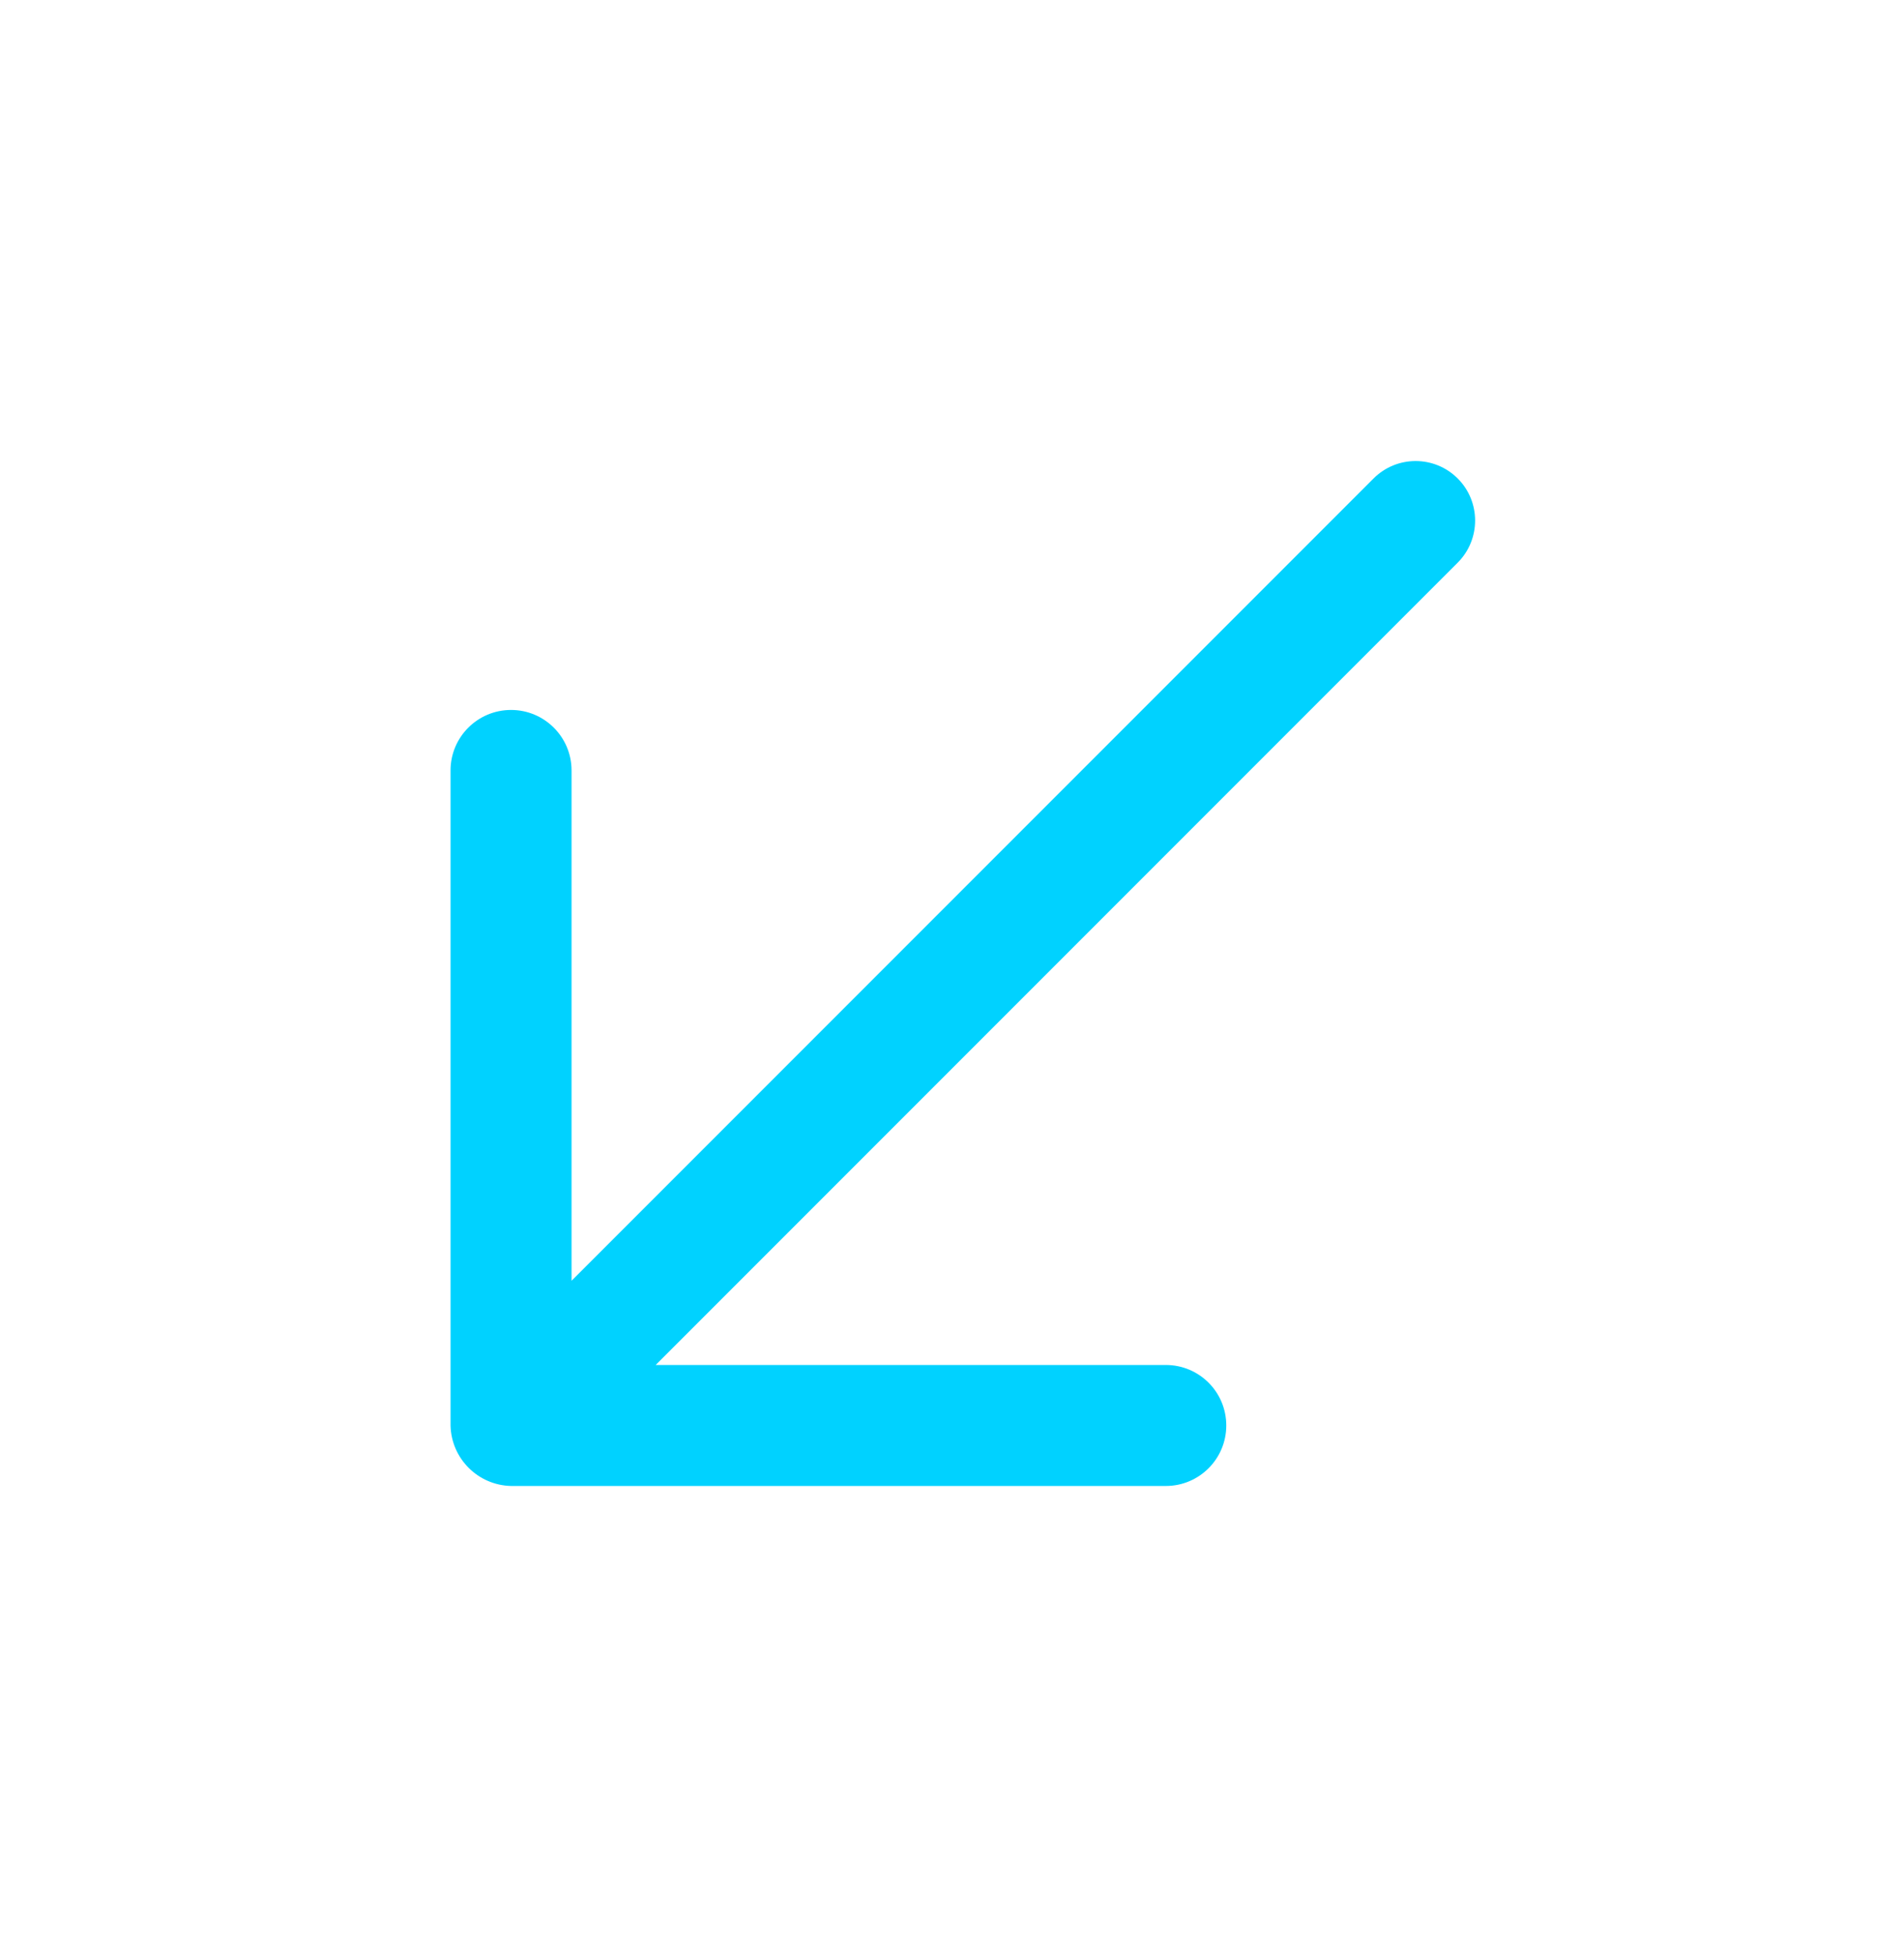 <svg width="38" height="39" viewBox="0 0 38 39" fill="none"
  xmlns="http://www.w3.org/2000/svg">
  <path d="M10.2 14.164C9.533 14.164 8.992 14.704 8.992 15.371L8.992 28.439V28.439C9.007 29.099 9.539 29.631 10.2 29.646V29.646L23.267 29.646C23.934 29.646 24.474 29.105 24.474 28.439V28.439C24.474 27.772 23.934 27.232 23.267 27.232L13.086 27.232L29.093 11.225C29.556 10.761 29.556 10.009 29.093 9.546V9.546C28.629 9.082 27.877 9.082 27.413 9.546L11.407 25.552L11.407 15.371C11.407 14.704 10.866 14.164 10.2 14.164V14.164Z" fill="#00D2FF"/>
</svg>
